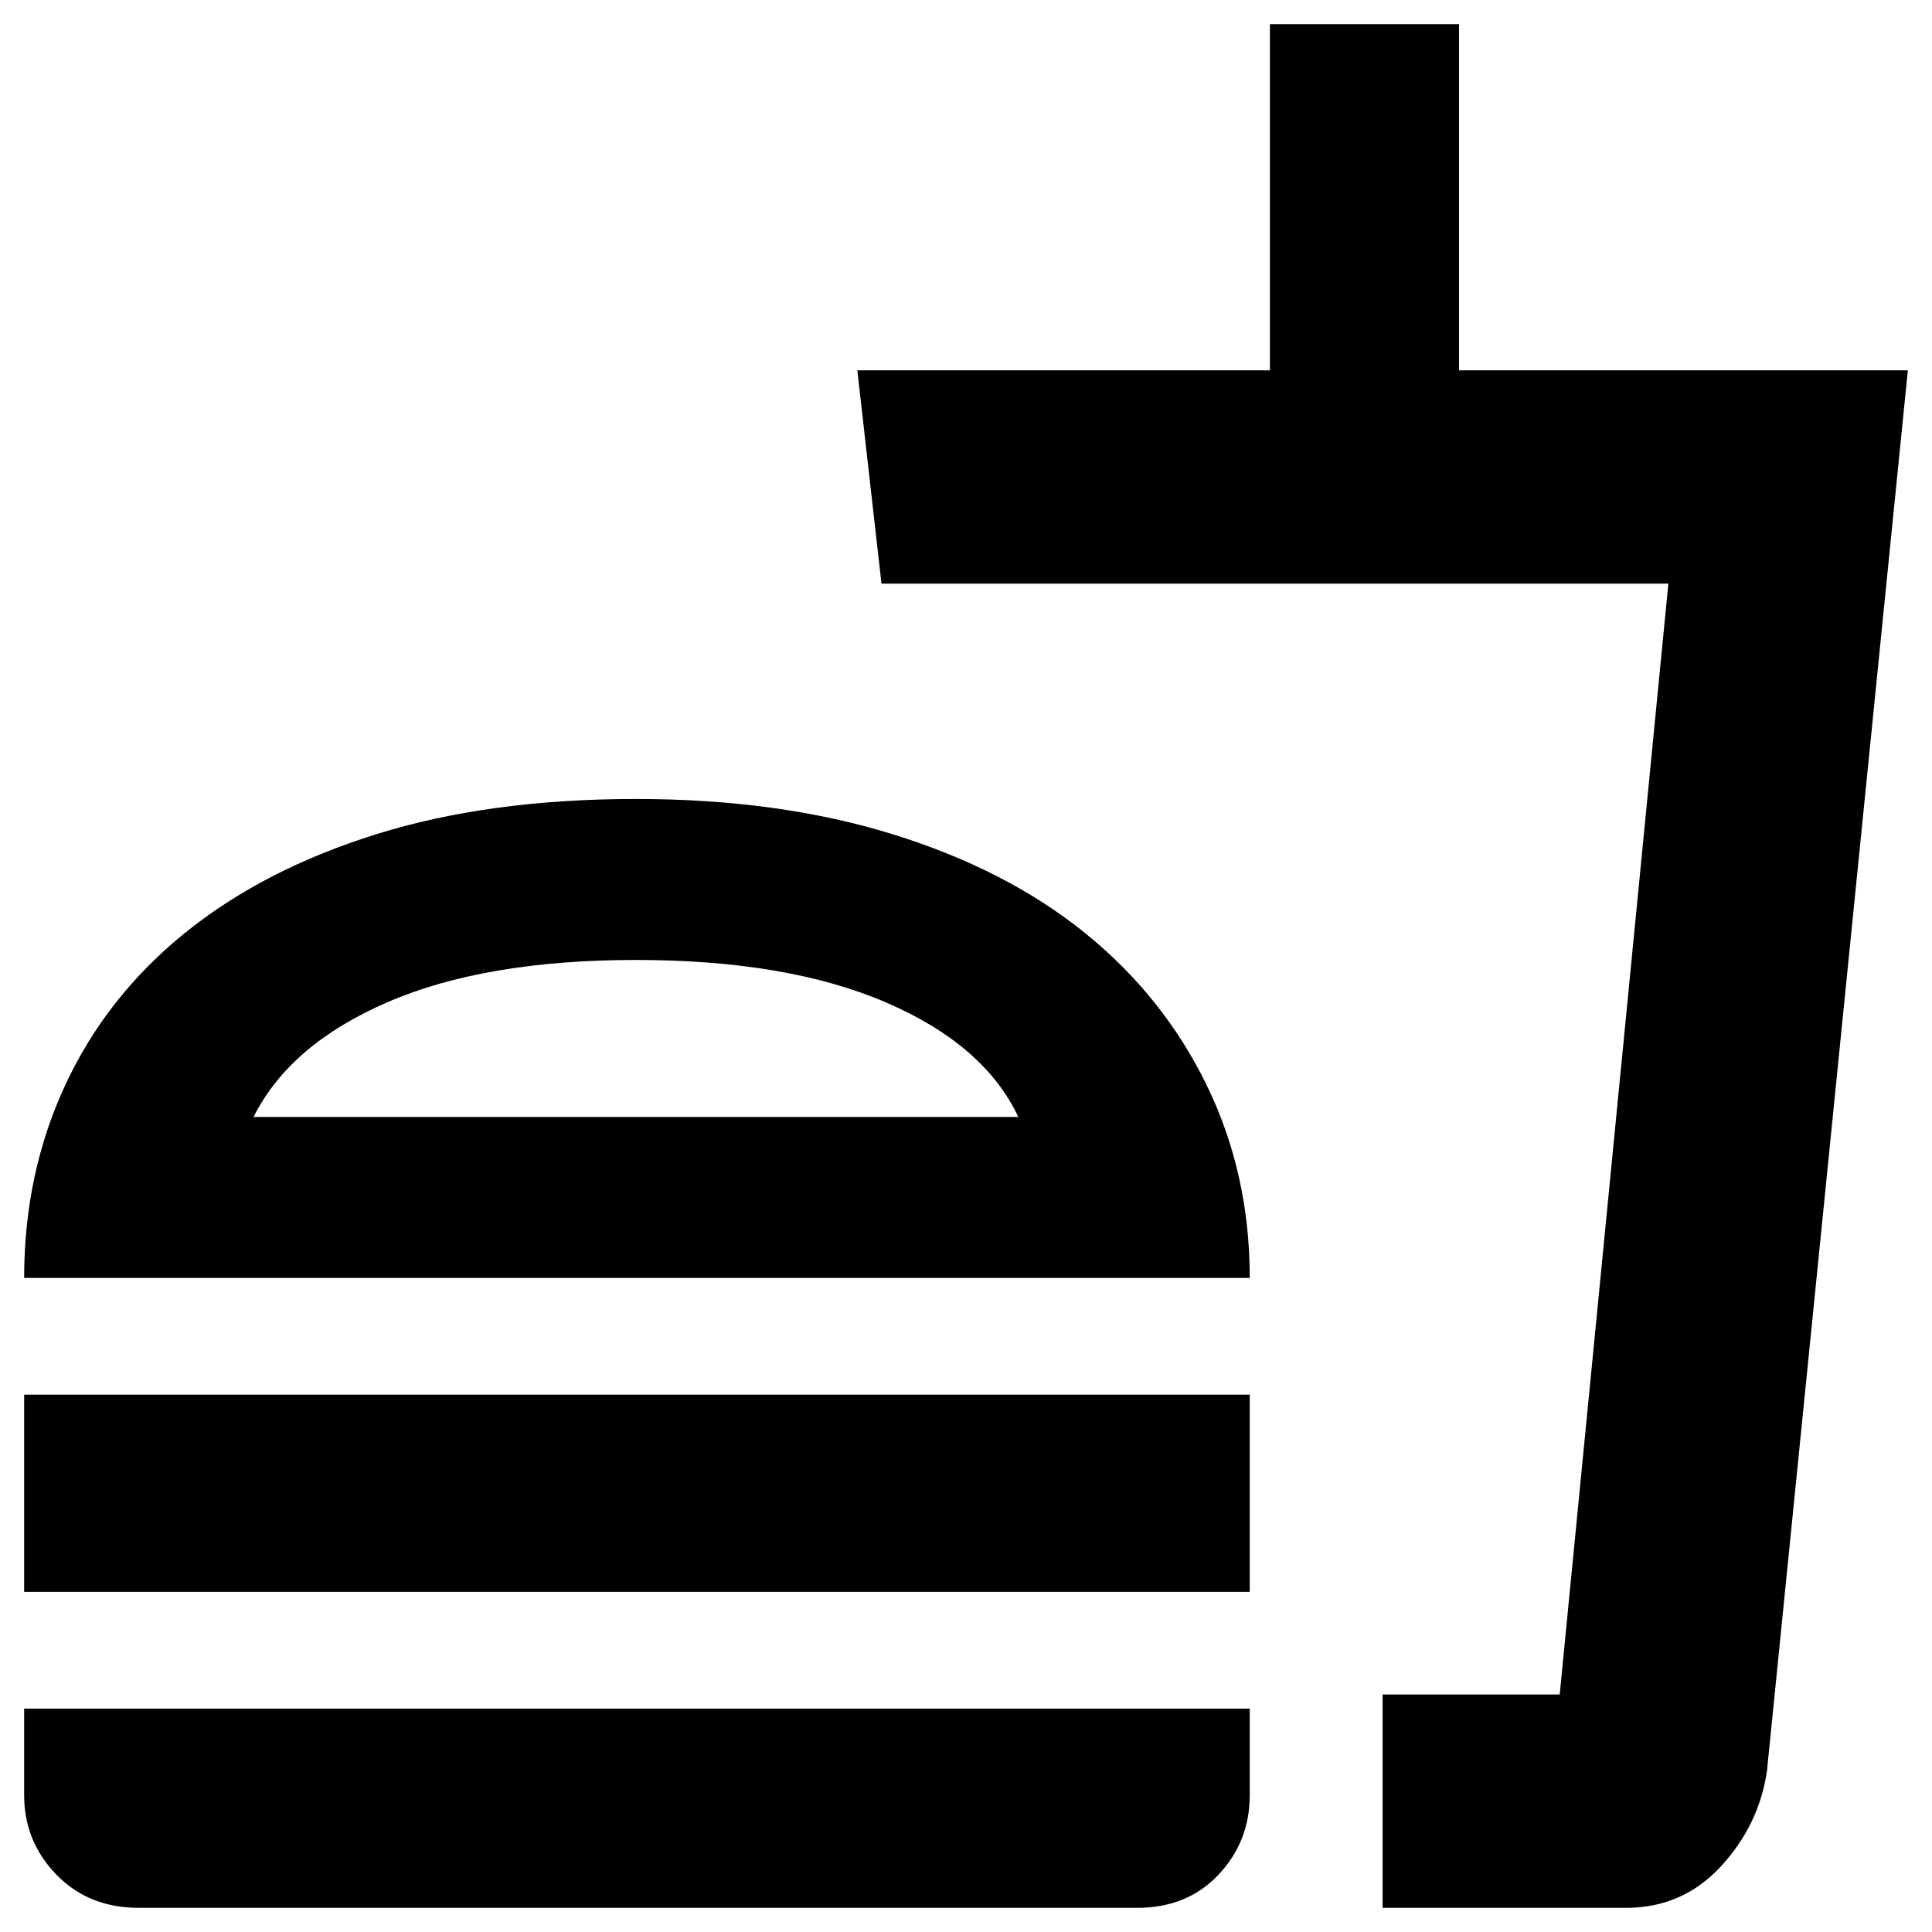 <svg xmlns="http://www.w3.org/2000/svg" height="40" width="40"><path d="M2.875 39.5Q1.833 39.5 1.167 38.812Q0.5 38.125 0.5 37.167V35.375H25.875V37.167Q25.875 38.125 25.229 38.812Q24.583 39.5 23.542 39.5ZM0.5 26.458Q0.5 24.292 1.354 22.458Q2.208 20.625 3.833 19.312Q5.458 18 7.792 17.271Q10.125 16.542 13.167 16.542Q16.125 16.542 18.479 17.271Q20.833 18 22.458 19.312Q24.083 20.625 24.979 22.458Q25.875 24.292 25.875 26.458ZM0.5 32.958V28.875H25.875V32.958ZM28.625 39.5V35.083H32.292L34.542 12.083H18.25L17.75 7.667H26.292V0.5H30.208V7.667H39.5L36.583 36.667Q36.417 37.792 35.625 38.646Q34.833 39.5 33.667 39.5ZM28.625 35.083H32.25H28.625Q28.625 35.083 28.625 35.083Q28.625 35.083 28.625 35.083ZM5.25 23.125H21.083Q20.375 21.625 18.333 20.75Q16.292 19.875 13.167 19.875Q10.042 19.875 8.021 20.75Q6 21.625 5.25 23.125ZM5.25 23.125Q6 23.125 8.021 23.125Q10.042 23.125 13.167 23.125Q16.292 23.125 18.333 23.125Q20.375 23.125 21.083 23.125Z"/></svg>